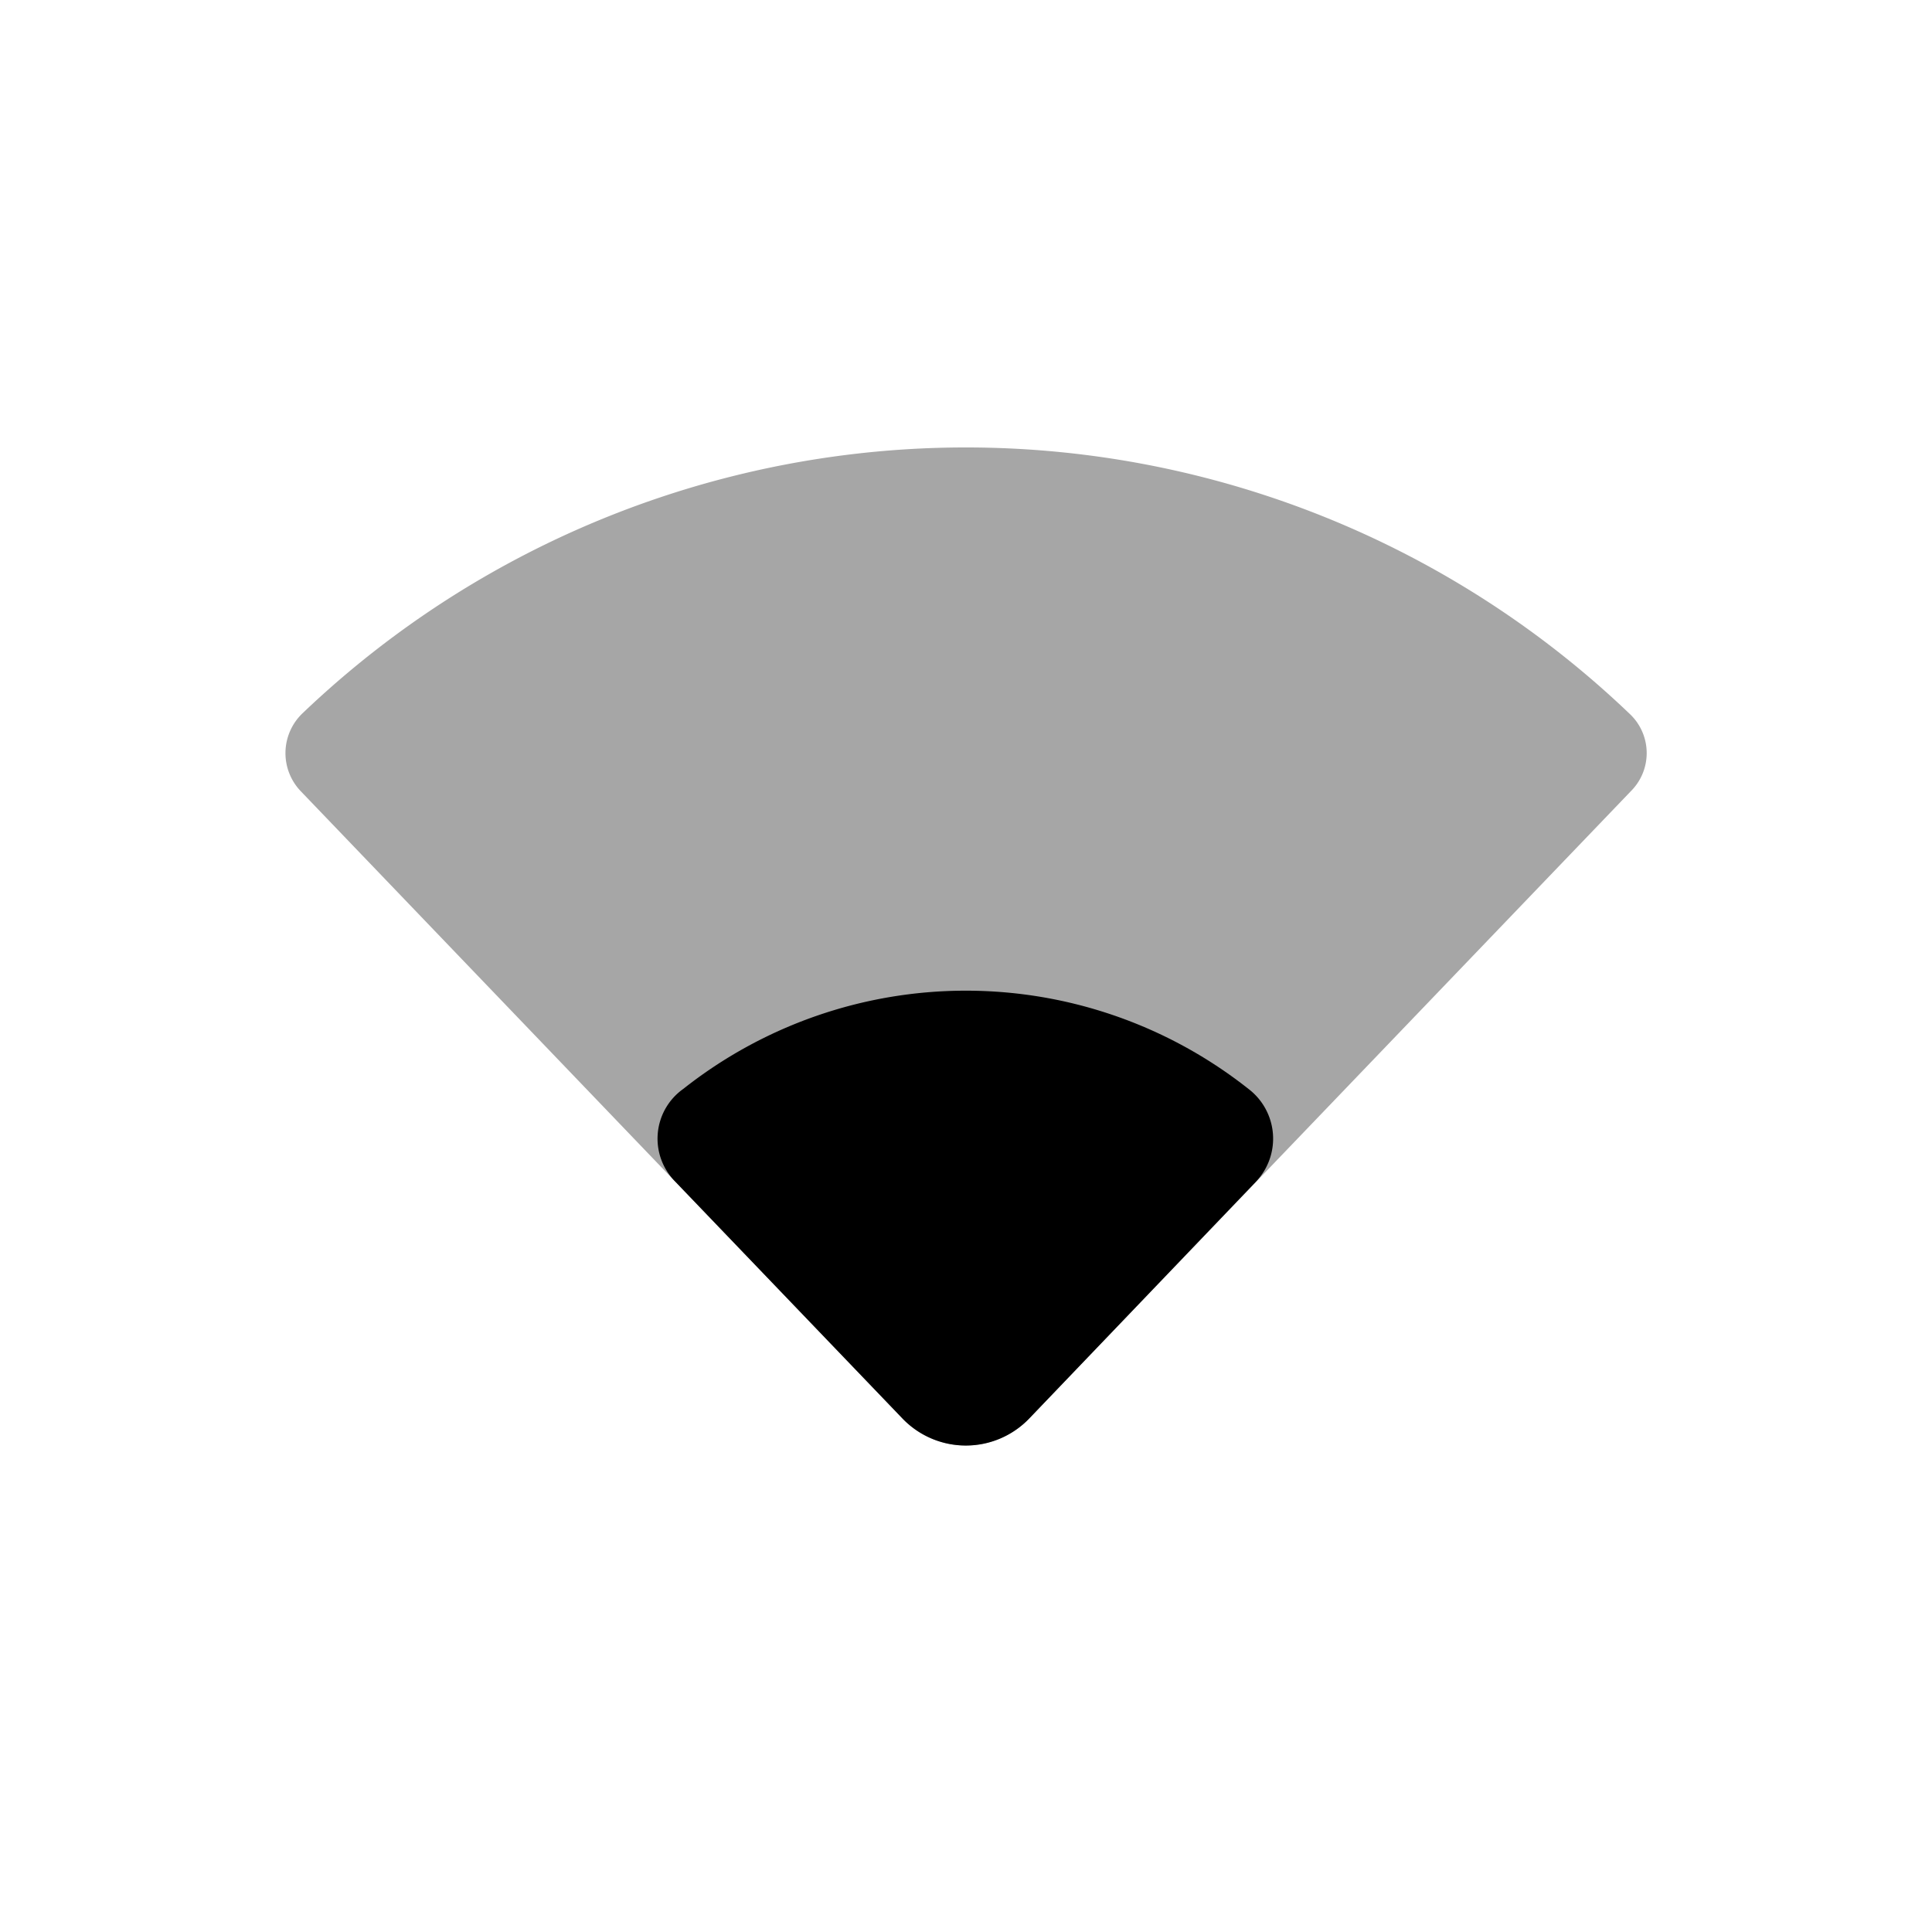 <svg xmlns="http://www.w3.org/2000/svg" viewBox="0 0 22 22"><path d="M18.58,9l-6.862,7.153a1,1,0,0,1-1.442,0L3.428,9.013a.627.627,0,0,1,.012-.886,10.936,10.936,0,0,1,15.124.008A.612.612,0,0,1,18.58,9Z" fill-rule="evenodd" opacity="0.35"/><path d="M14.3,13.458,11.72,16.153a1,1,0,0,1-1.443,0L7.692,13.458A.694.694,0,0,1,7.78,12.4a5.188,5.188,0,0,1,6.437,0A.712.712,0,0,1,14.3,13.458Z" fill-rule="evenodd"/></svg>